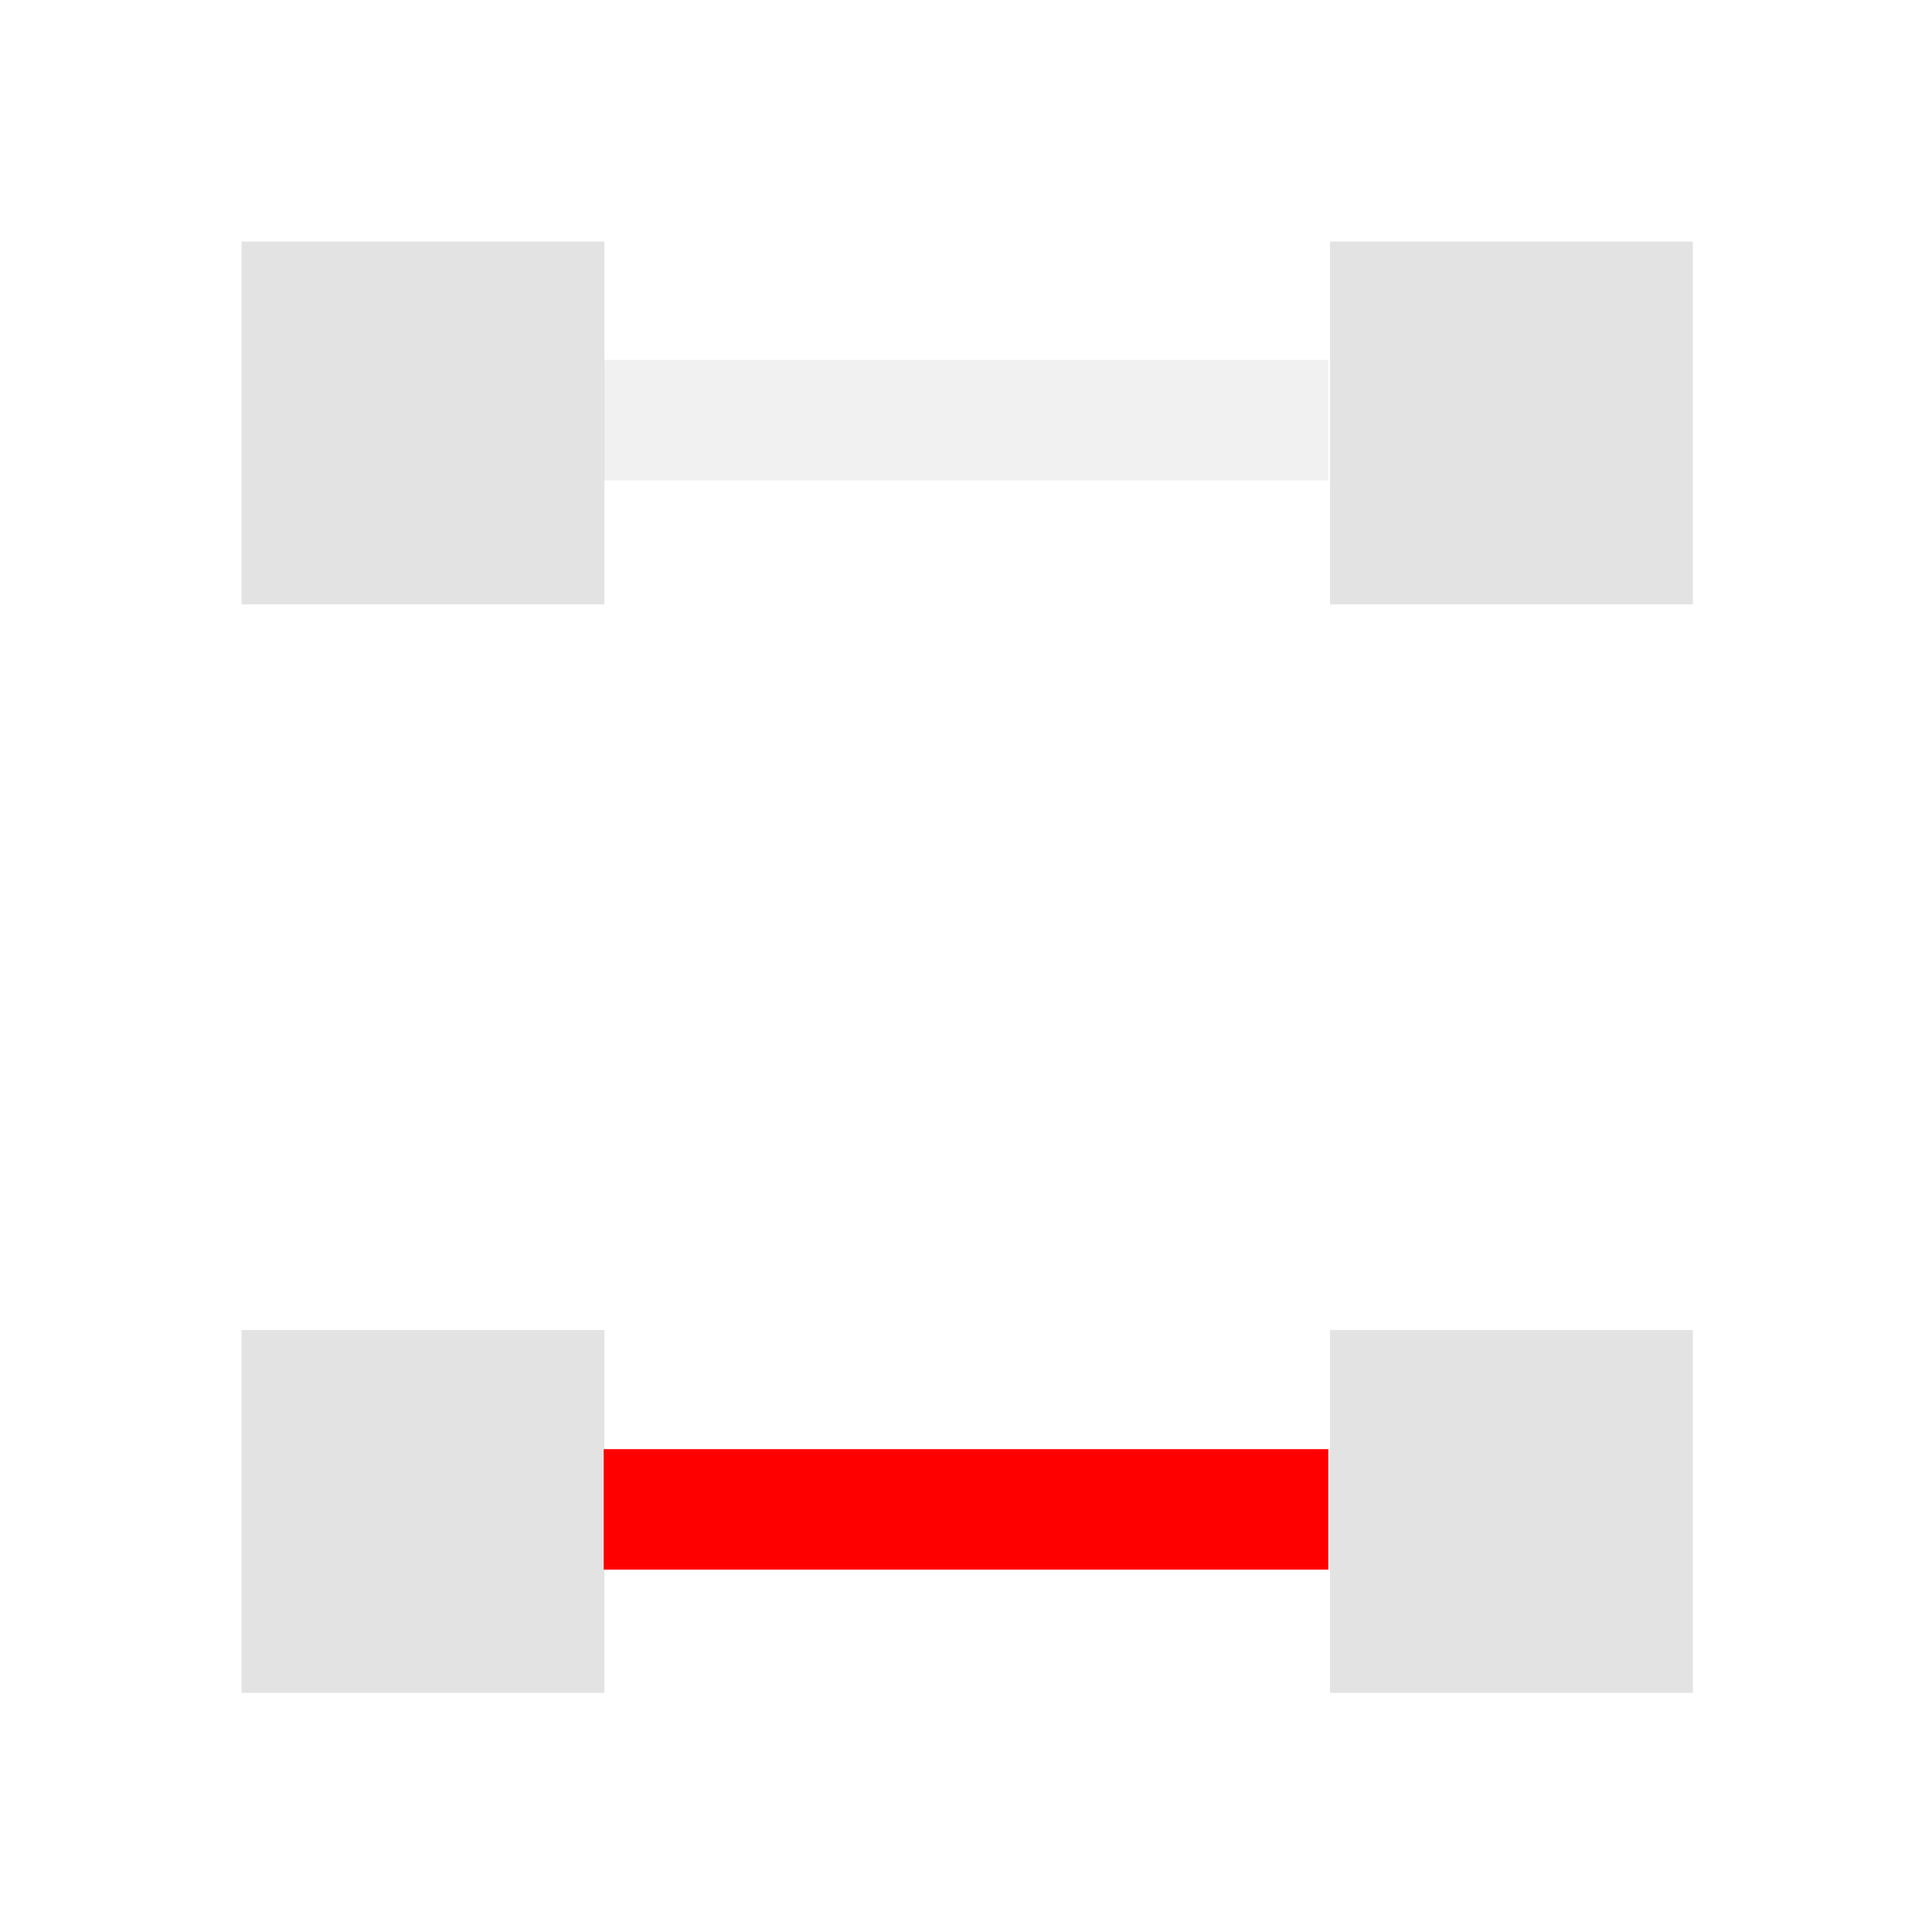 <?xml version="1.0" encoding="UTF-8" standalone="no"?>
<!-- Created with Inkscape (http://www.inkscape.org/) -->

<svg
   xmlns:dc="http://purl.org/dc/elements/1.1/"
   xmlns:cc="http://creativecommons.org/ns#"
   xmlns:rdf="http://www.w3.org/1999/02/22-rdf-syntax-ns#"
   xmlns:svg="http://www.w3.org/2000/svg"
   xmlns="http://www.w3.org/2000/svg"
   xmlns:sodipodi="http://sodipodi.sourceforge.net/DTD/sodipodi-0.dtd"
   xmlns:inkscape="http://www.inkscape.org/namespaces/inkscape"
   width="24"
   height="24"
   viewBox="0 0 6.35 6.35"
   version="1.1"
   id="svg8"
   inkscape:version="0.92+devel (01e32517f0, 2017-08-26, custom)"
   sodipodi:docname="format-disconnect-node.svg">
  <defs
     id="defs2" />
  <sodipodi:namedview
     id="base"
     pagecolor="#002466"
     bordercolor="#ffffff"
     borderopacity="0.38"
     inkscape:pageopacity="1"
     inkscape:pageshadow="2"
     inkscape:zoom="28.674218"
     inkscape:cx="4.2362444"
     inkscape:cy="7.9030562"
     inkscape:document-units="px"
     inkscape:current-layer="svg8"
     inkscape:document-rotation="0"
     showgrid="false"
     inkscape:showpageshadow="false"
     borderlayer="true"
     inkscape:window-width="1920"
     inkscape:window-height="1051"
     inkscape:window-x="0"
     inkscape:window-y="0"
     inkscape:window-maximized="1"
     units="px"
     inkscape:snap-intersection-paths="false"
     inkscape:object-paths="true" />
  <g
     id="g849"
     inkscape:label="#format-connect-node"
     transform="matrix(1.125,0,0,1.125,0.794,0.794)"
     style="stroke-width:0.889">
    <rect
       inkscape:label="#boundary"
       y="-0.706"
       x="-0.706"
       height="5.644"
       width="5.644"
       id="rect811"
       style="fill:none;stroke-width:0.182" />
    <path
       inkscape:label="#"
       id="path843"
       transform="scale(0.265)"
       d="M 0,0 V 4 H 4 V 0 Z m 12,0 v 4 h 4 V 0 Z M 0,12 v 4 h 4 v -4 z m 12,0 v 4 h 4 v -4 z"
       style="opacity:0.6;fill:#d0d0d0;stroke-width:1.182"
       inkscape:connector-curvature="0" />
    <path
       inkscape:label="#"
       inkscape:connector-curvature="0"
       id="rect839"
       d="M 1.058,3.88 H 3.175 V 3.528 H 1.058 Z"
       style="fill:#ff0000;stroke-width:0.313" />
    <path
       style="opacity:0.3;fill:#d0d0d0;stroke-width:0.313"
       d="M 1.058,0.698 H 3.175 V 0.346 H 1.058 Z"
       id="path834"
       inkscape:connector-curvature="0"
       inkscape:label="#" />
  </g>
</svg>

